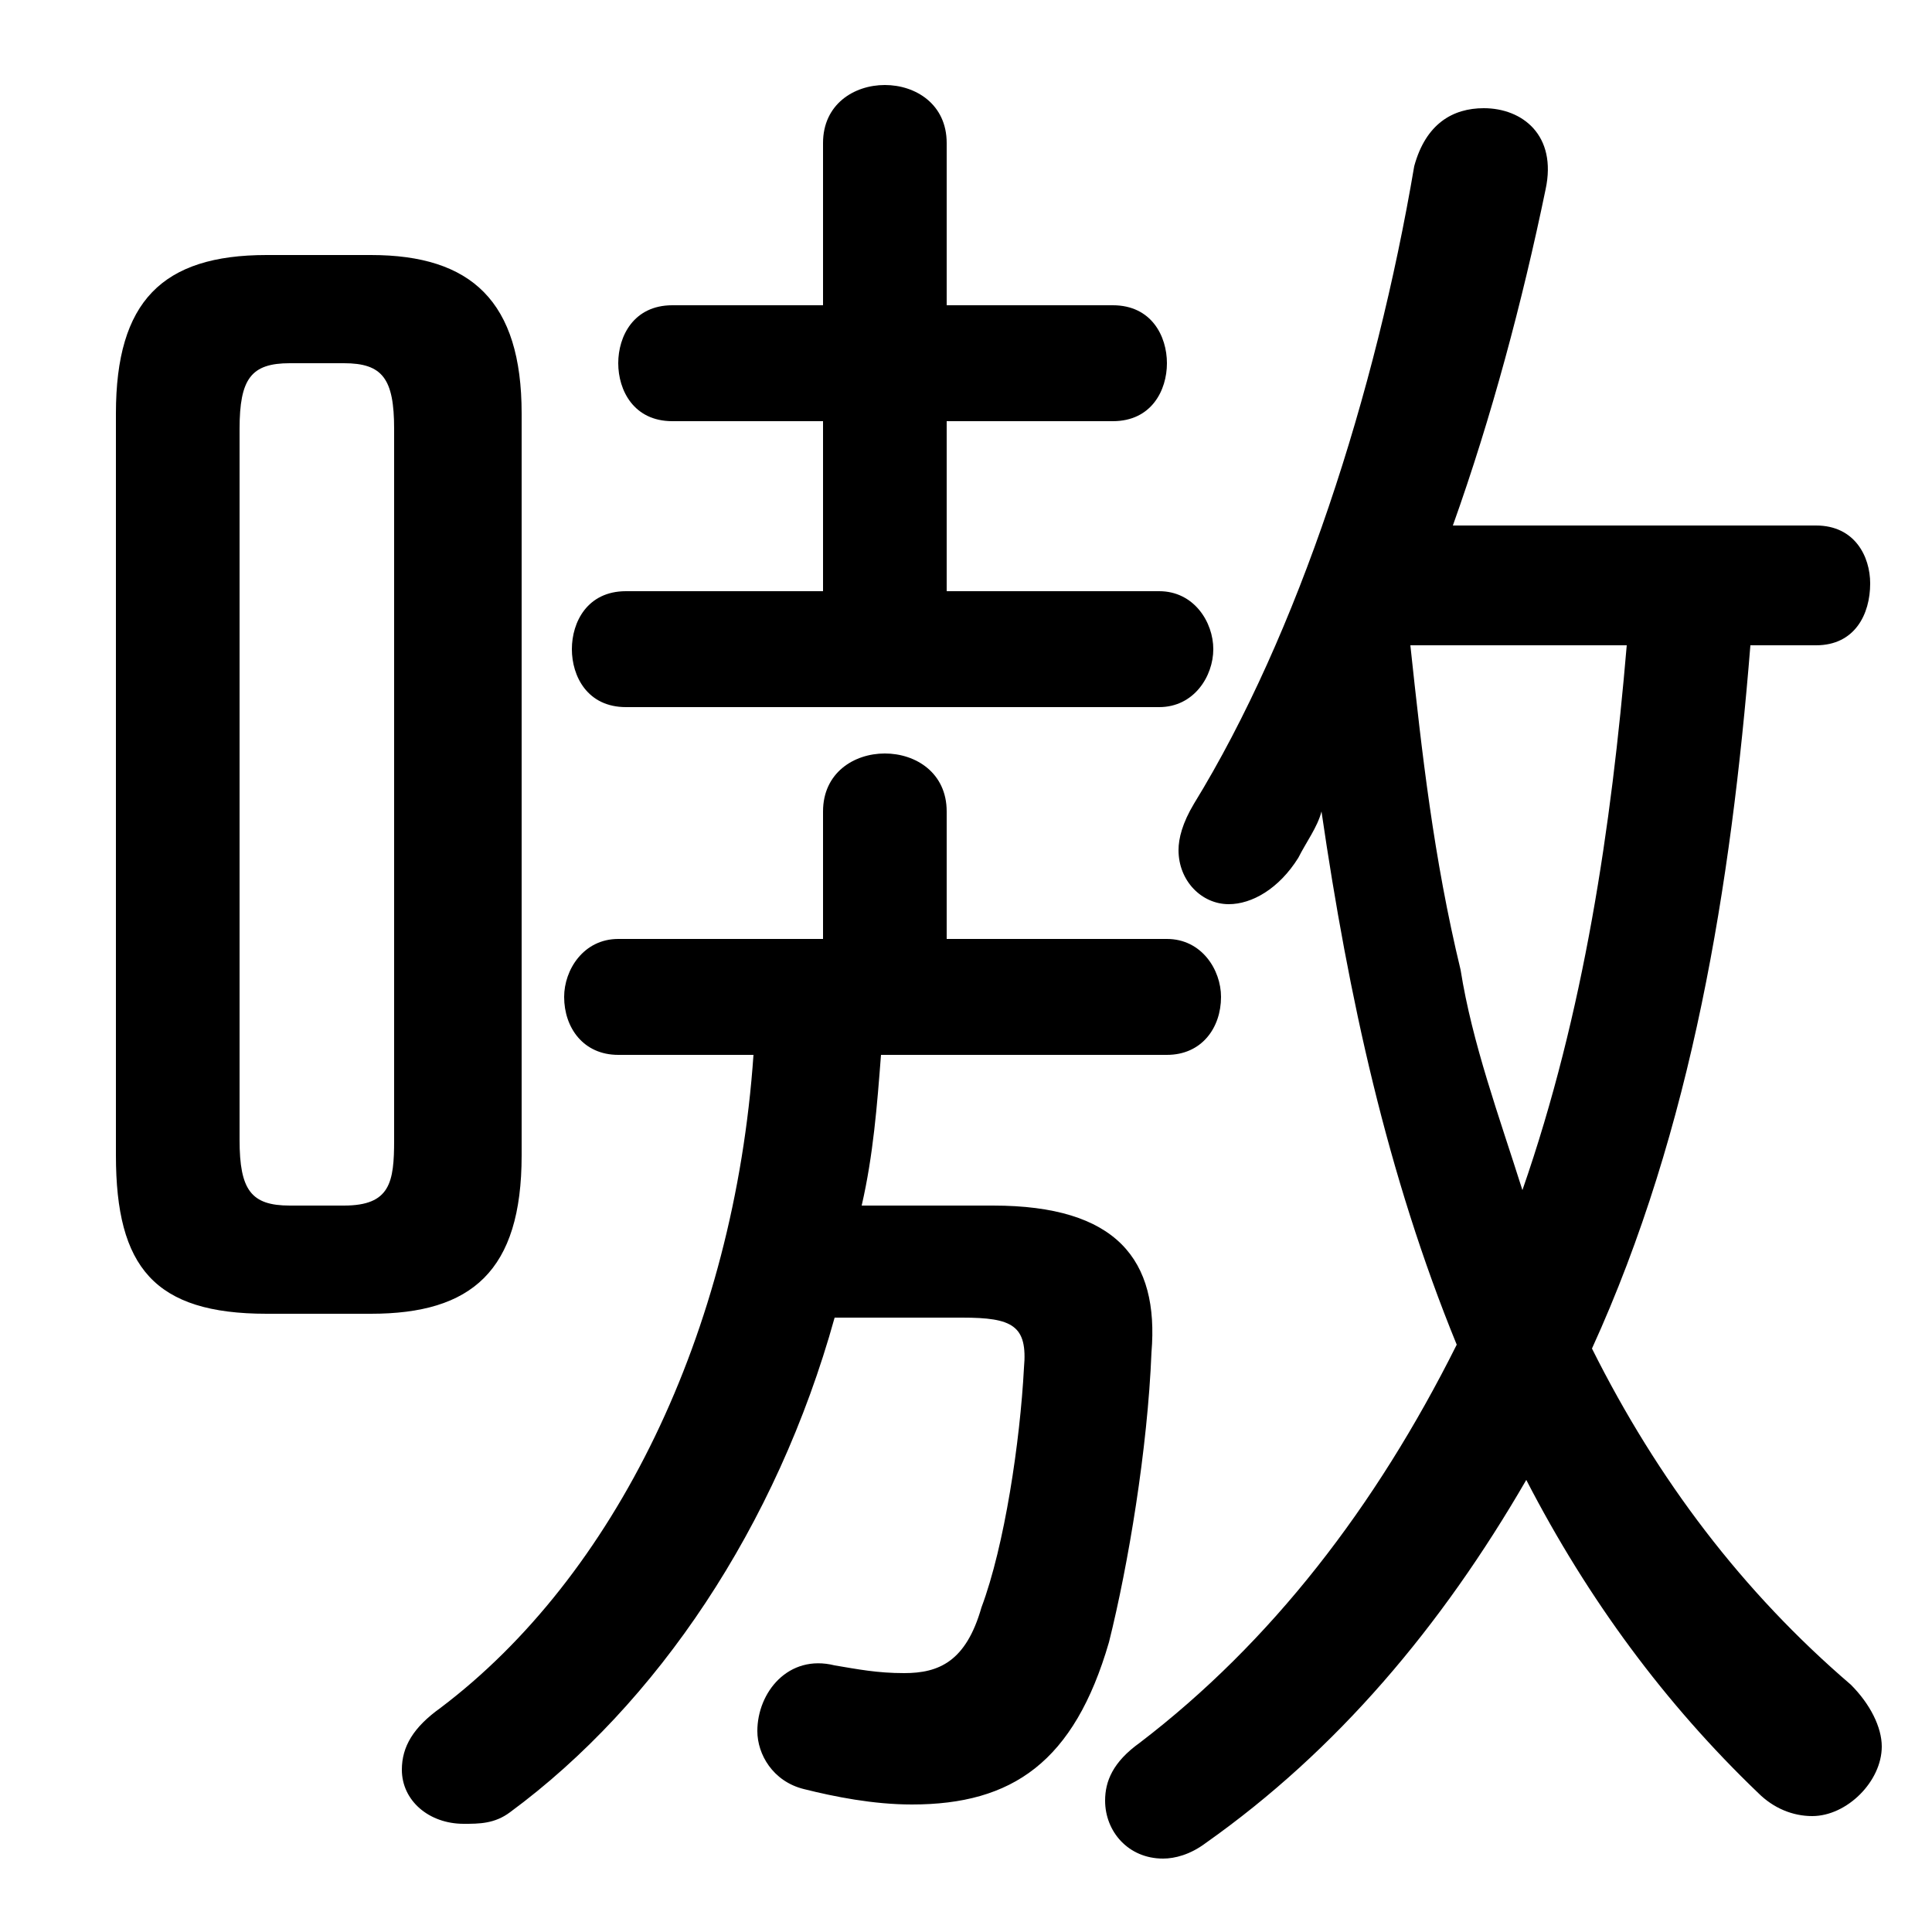 <svg xmlns="http://www.w3.org/2000/svg" viewBox="0 -44.0 50.0 50.0">
    <rect x="0" y="-44.0" width="50.0" height="50.0" fill="#808080" stroke="none"/>
    <g transform="scale(1, -1)">
        <!-- ボディの枠 -->
        <rect x="0" y="-6.0" width="50.0" height="50.0"
            stroke="white" fill="white"/>
        <!-- グリフ座標系の原点 -->
        <circle cx="0" cy="0" r="5" fill="white"/>
        <!-- グリフのアウトライン -->
        <g style="fill:black;stroke:#000000;stroke-width:0;stroke-linecap:round;stroke-linejoin:round;">
        <path d="M 47.0 27.3 C 48.0 27.3 48.4 28.1 48.4 28.9 C 48.4 29.6 48.0 30.4 47.0 30.4 L 37.6 30.4 C 38.6 33.2 39.4 36.2 40.0 39.1 C 40.3 40.5 39.4 41.2 38.4 41.2 C 37.6 41.2 36.9 40.8 36.6 39.7 C 35.6 33.8 33.6 27.6 30.9 23.2 C 30.6 22.7 30.5 22.3 30.5 22.0 C 30.5 21.2 31.1 20.6 31.8 20.6 C 32.4 20.6 33.1 21.0 33.6 21.8 C 33.8 22.2 34.1 22.6 34.2 23.0 C 34.9 18.2 35.9 13.6 37.7 9.2 C 35.6 5.0 32.9 1.5 29.5 -1.1 C 28.8 -1.6 28.6 -2.1 28.6 -2.6 C 28.6 -3.4 29.2 -4.1 30.1 -4.1 C 30.4 -4.1 30.8 -4.0 31.2 -3.7 C 34.6 -1.3 37.3 1.9 39.5 5.7 C 41.1 2.6 43.1 -0.1 45.5 -2.4 C 45.9 -2.8 46.4 -3.0 46.9 -3.0 C 47.8 -3.0 48.7 -2.1 48.7 -1.2 C 48.7 -0.7 48.4 -0.1 47.9 0.4 C 45.1 2.8 42.9 5.7 41.2 9.1 C 43.8 14.8 44.8 21.1 45.3 27.3 Z M 42.1 27.3 C 41.7 22.6 41.0 17.8 39.4 13.2 C 38.8 15.1 38.1 17.0 37.8 18.9 C 37.1 21.8 36.8 24.5 36.5 27.3 Z M 9.6 10.0 C 12.2 10.0 13.5 11.1 13.5 14.1 L 13.5 33.3 C 13.5 36.2 12.2 37.4 9.6 37.4 L 6.9 37.4 C 4.2 37.4 3.0 36.2 3.0 33.3 L 3.0 14.1 C 3.0 11.2 4.0 10.0 6.9 10.0 Z M 7.5 12.8 C 6.5 12.8 6.2 13.2 6.2 14.5 L 6.2 32.9 C 6.2 34.2 6.5 34.6 7.5 34.6 L 8.9 34.6 C 9.9 34.6 10.2 34.2 10.2 32.9 L 10.2 14.5 C 10.2 13.4 10.1 12.8 8.9 12.8 Z M 19.5 16.7 C 19.0 9.5 15.9 3.2 11.4 -0.2 C 10.7 -0.7 10.4 -1.2 10.4 -1.8 C 10.4 -2.6 11.1 -3.2 12.0 -3.2 C 12.4 -3.2 12.8 -3.2 13.2 -2.9 C 17.0 -0.1 20.1 4.5 21.6 9.9 L 24.9 9.9 C 26.2 9.9 26.6 9.7 26.5 8.6 C 26.4 6.7 26.0 4.0 25.4 2.4 C 25.0 1.0 24.3 0.7 23.4 0.7 C 22.7 0.7 22.2 0.8 21.6 0.9 C 20.4 1.2 19.6 0.2 19.6 -0.8 C 19.6 -1.4 20.0 -2.1 20.8 -2.3 C 21.6 -2.5 22.6 -2.7 23.6 -2.7 C 26.2 -2.7 27.8 -1.6 28.7 1.5 C 29.2 3.5 29.7 6.5 29.8 9.0 C 30.0 11.4 28.9 12.8 25.7 12.8 L 22.3 12.8 C 22.6 14.1 22.7 15.4 22.8 16.7 L 30.2 16.7 C 31.1 16.7 31.6 17.4 31.6 18.2 C 31.6 18.9 31.1 19.7 30.2 19.7 L 24.5 19.7 L 24.5 23.0 C 24.5 24.0 23.7 24.5 22.9 24.5 C 22.1 24.5 21.3 24.0 21.3 23.0 L 21.3 19.7 L 16.0 19.7 C 15.1 19.7 14.6 18.9 14.6 18.2 C 14.6 17.4 15.1 16.7 16.0 16.7 Z M 24.5 28.7 L 24.5 33.1 L 28.8 33.1 C 29.8 33.1 30.2 33.9 30.2 34.6 C 30.2 35.3 29.8 36.1 28.8 36.1 L 24.5 36.1 L 24.5 40.3 C 24.5 41.3 23.7 41.8 22.9 41.8 C 22.1 41.8 21.3 41.3 21.3 40.3 L 21.3 36.1 L 17.4 36.1 C 16.4 36.1 16.0 35.3 16.0 34.6 C 16.0 33.9 16.4 33.1 17.4 33.1 L 21.3 33.1 L 21.3 28.7 L 16.2 28.7 C 15.2 28.7 14.8 27.9 14.8 27.2 C 14.8 26.5 15.2 25.7 16.2 25.7 L 30.0 25.7 C 30.9 25.7 31.4 26.5 31.4 27.2 C 31.4 27.9 30.9 28.7 30.0 28.7 Z"/>
    </g>
    </g>
</svg>

